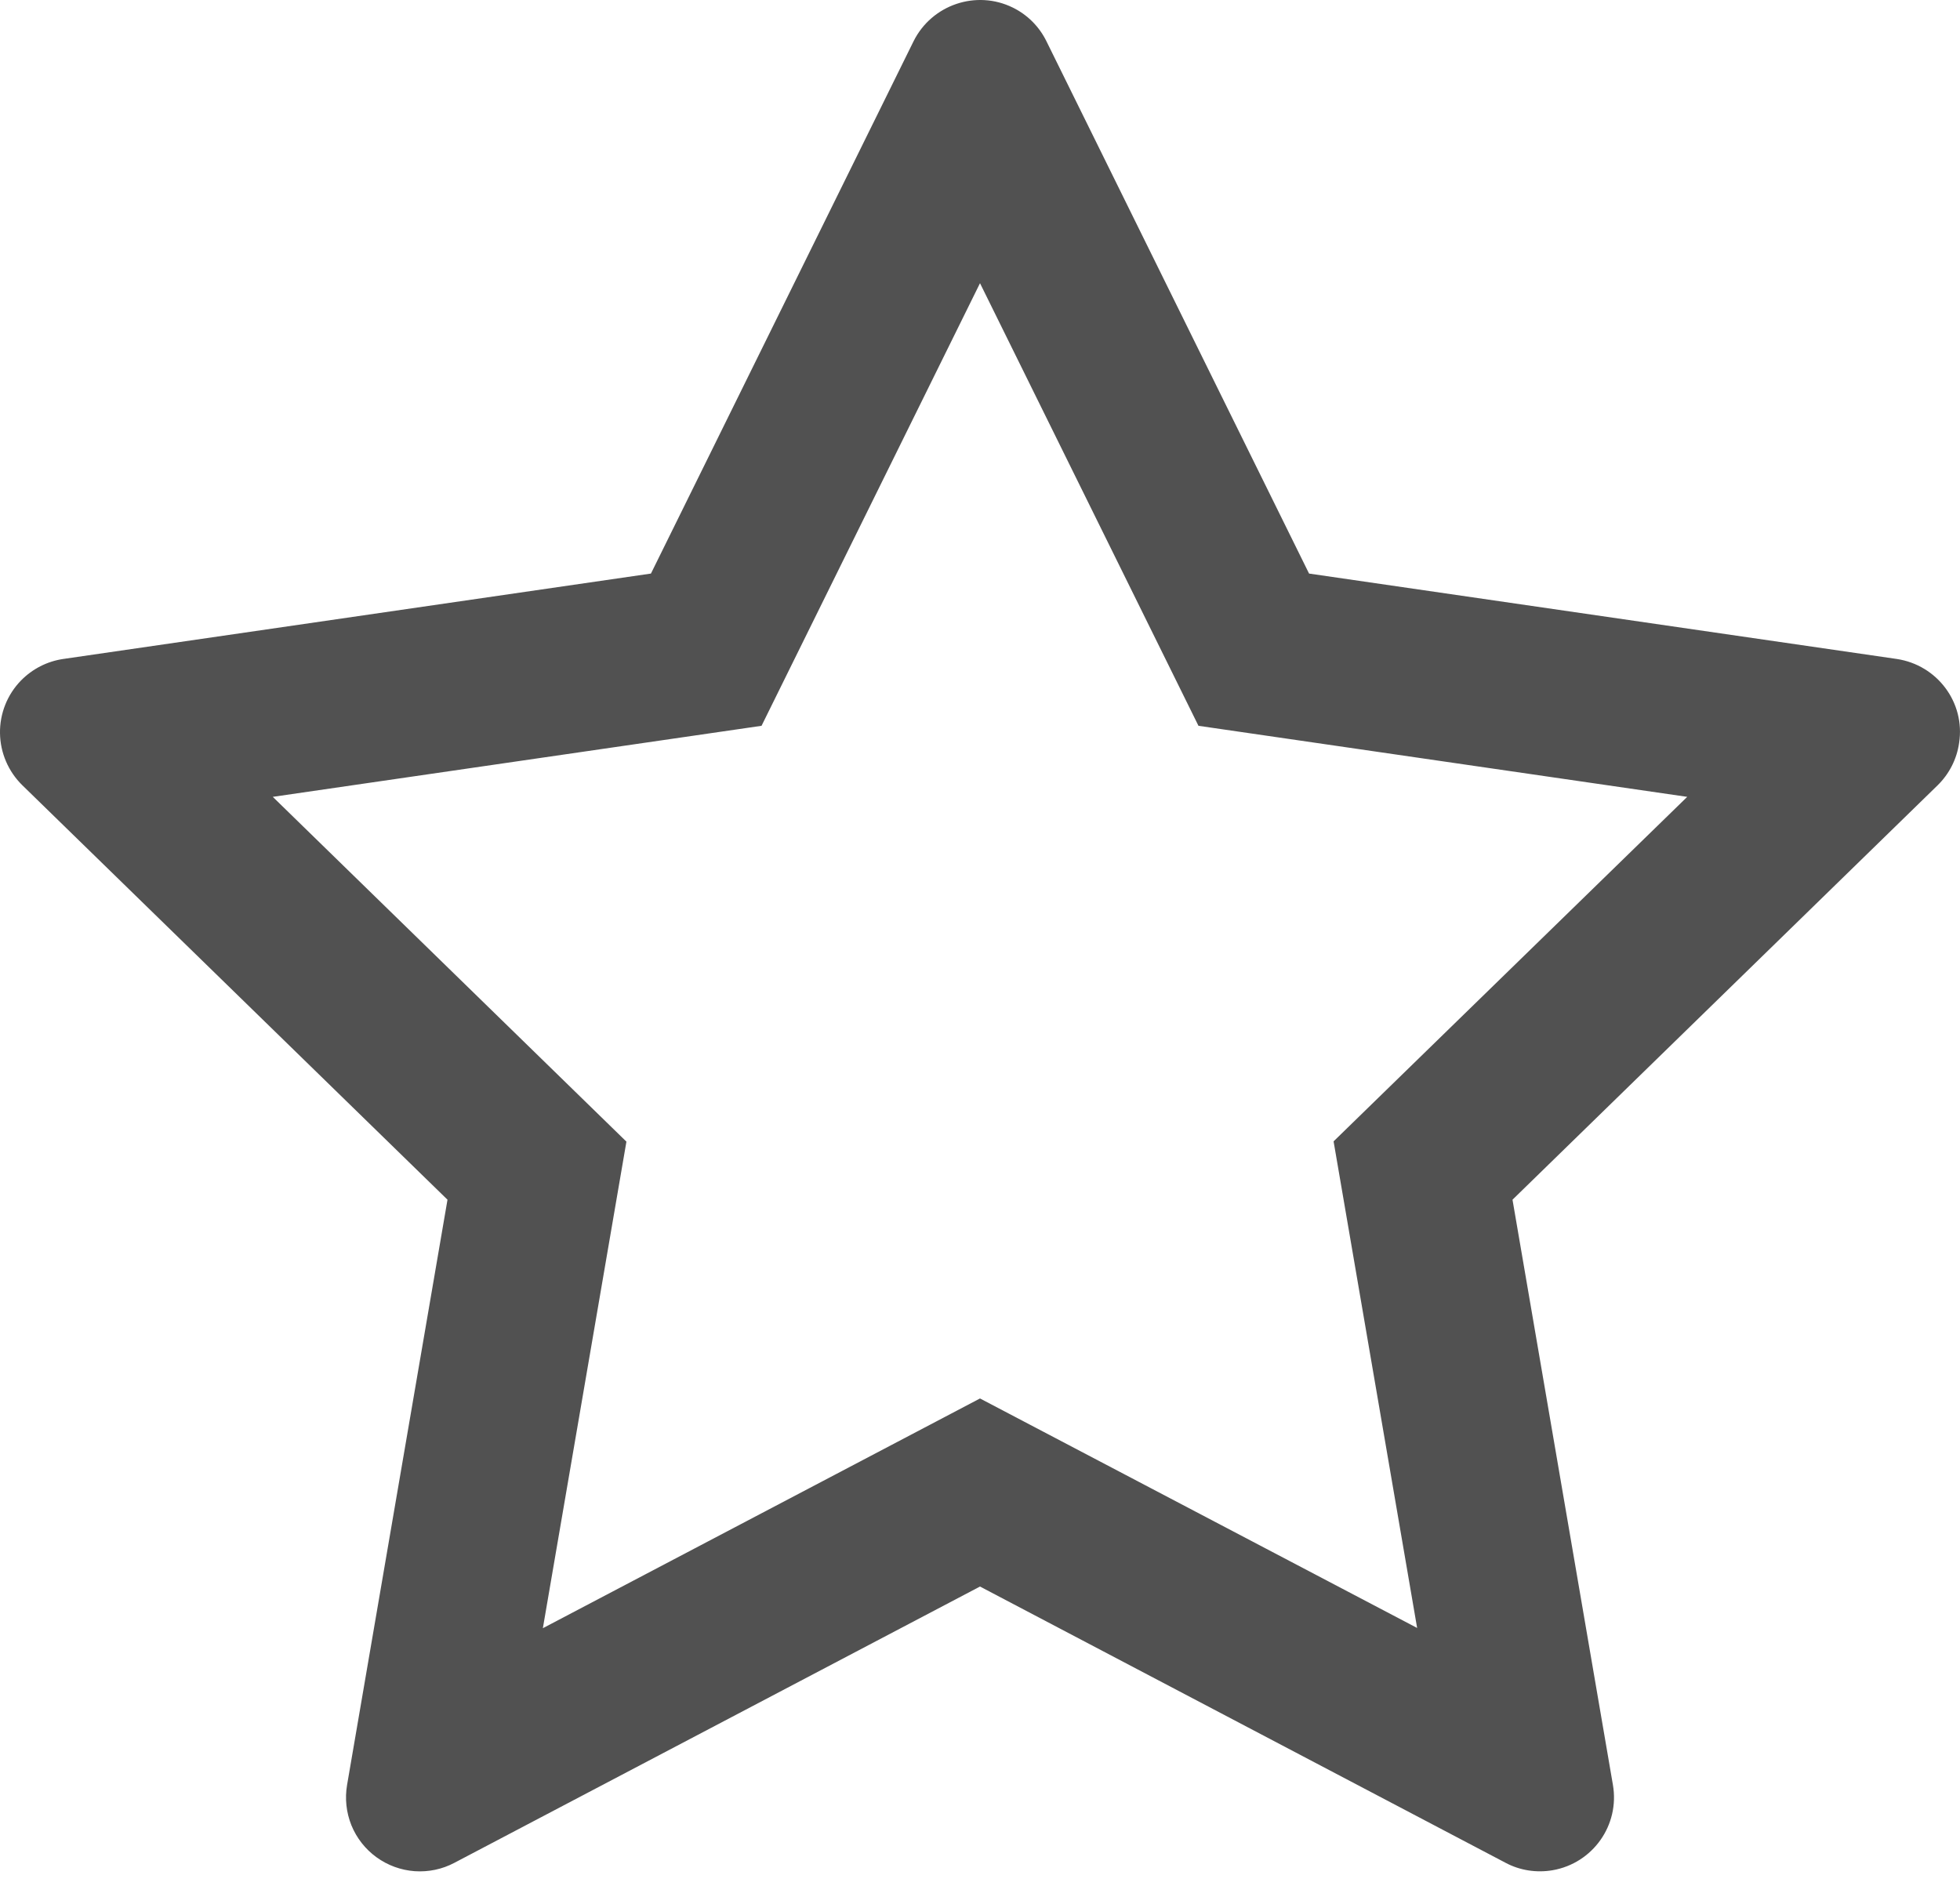 <svg width="35" height="34" viewBox="0 0 35 34" fill="none" xmlns="http://www.w3.org/2000/svg">
<path d="M33.869 11.769L23.376 10.244L18.686 0.736C18.558 0.475 18.347 0.264 18.087 0.136C17.434 -0.186 16.64 0.083 16.314 0.736L11.624 10.244L1.131 11.769C0.842 11.811 0.578 11.947 0.375 12.154C0.13 12.405 -0.005 12.744 0 13.095C0.005 13.446 0.149 13.781 0.4 14.026L7.991 21.427L6.198 31.878C6.156 32.121 6.183 32.371 6.275 32.6C6.368 32.828 6.523 33.026 6.723 33.171C6.923 33.316 7.159 33.402 7.405 33.42C7.651 33.437 7.897 33.386 8.115 33.27L17.5 28.336L26.885 33.27C27.141 33.407 27.439 33.452 27.724 33.403C28.443 33.279 28.926 32.597 28.802 31.878L27.009 21.427L34.6 14.026C34.807 13.823 34.943 13.559 34.984 13.269C35.096 12.546 34.592 11.877 33.869 11.769ZM23.814 20.385L25.306 29.076L17.5 24.977L9.694 29.08L11.186 20.39L4.871 14.232L13.599 12.963L17.5 5.058L21.401 12.963L30.129 14.232L23.814 20.385Z" fill="#515151"/>
</svg>
